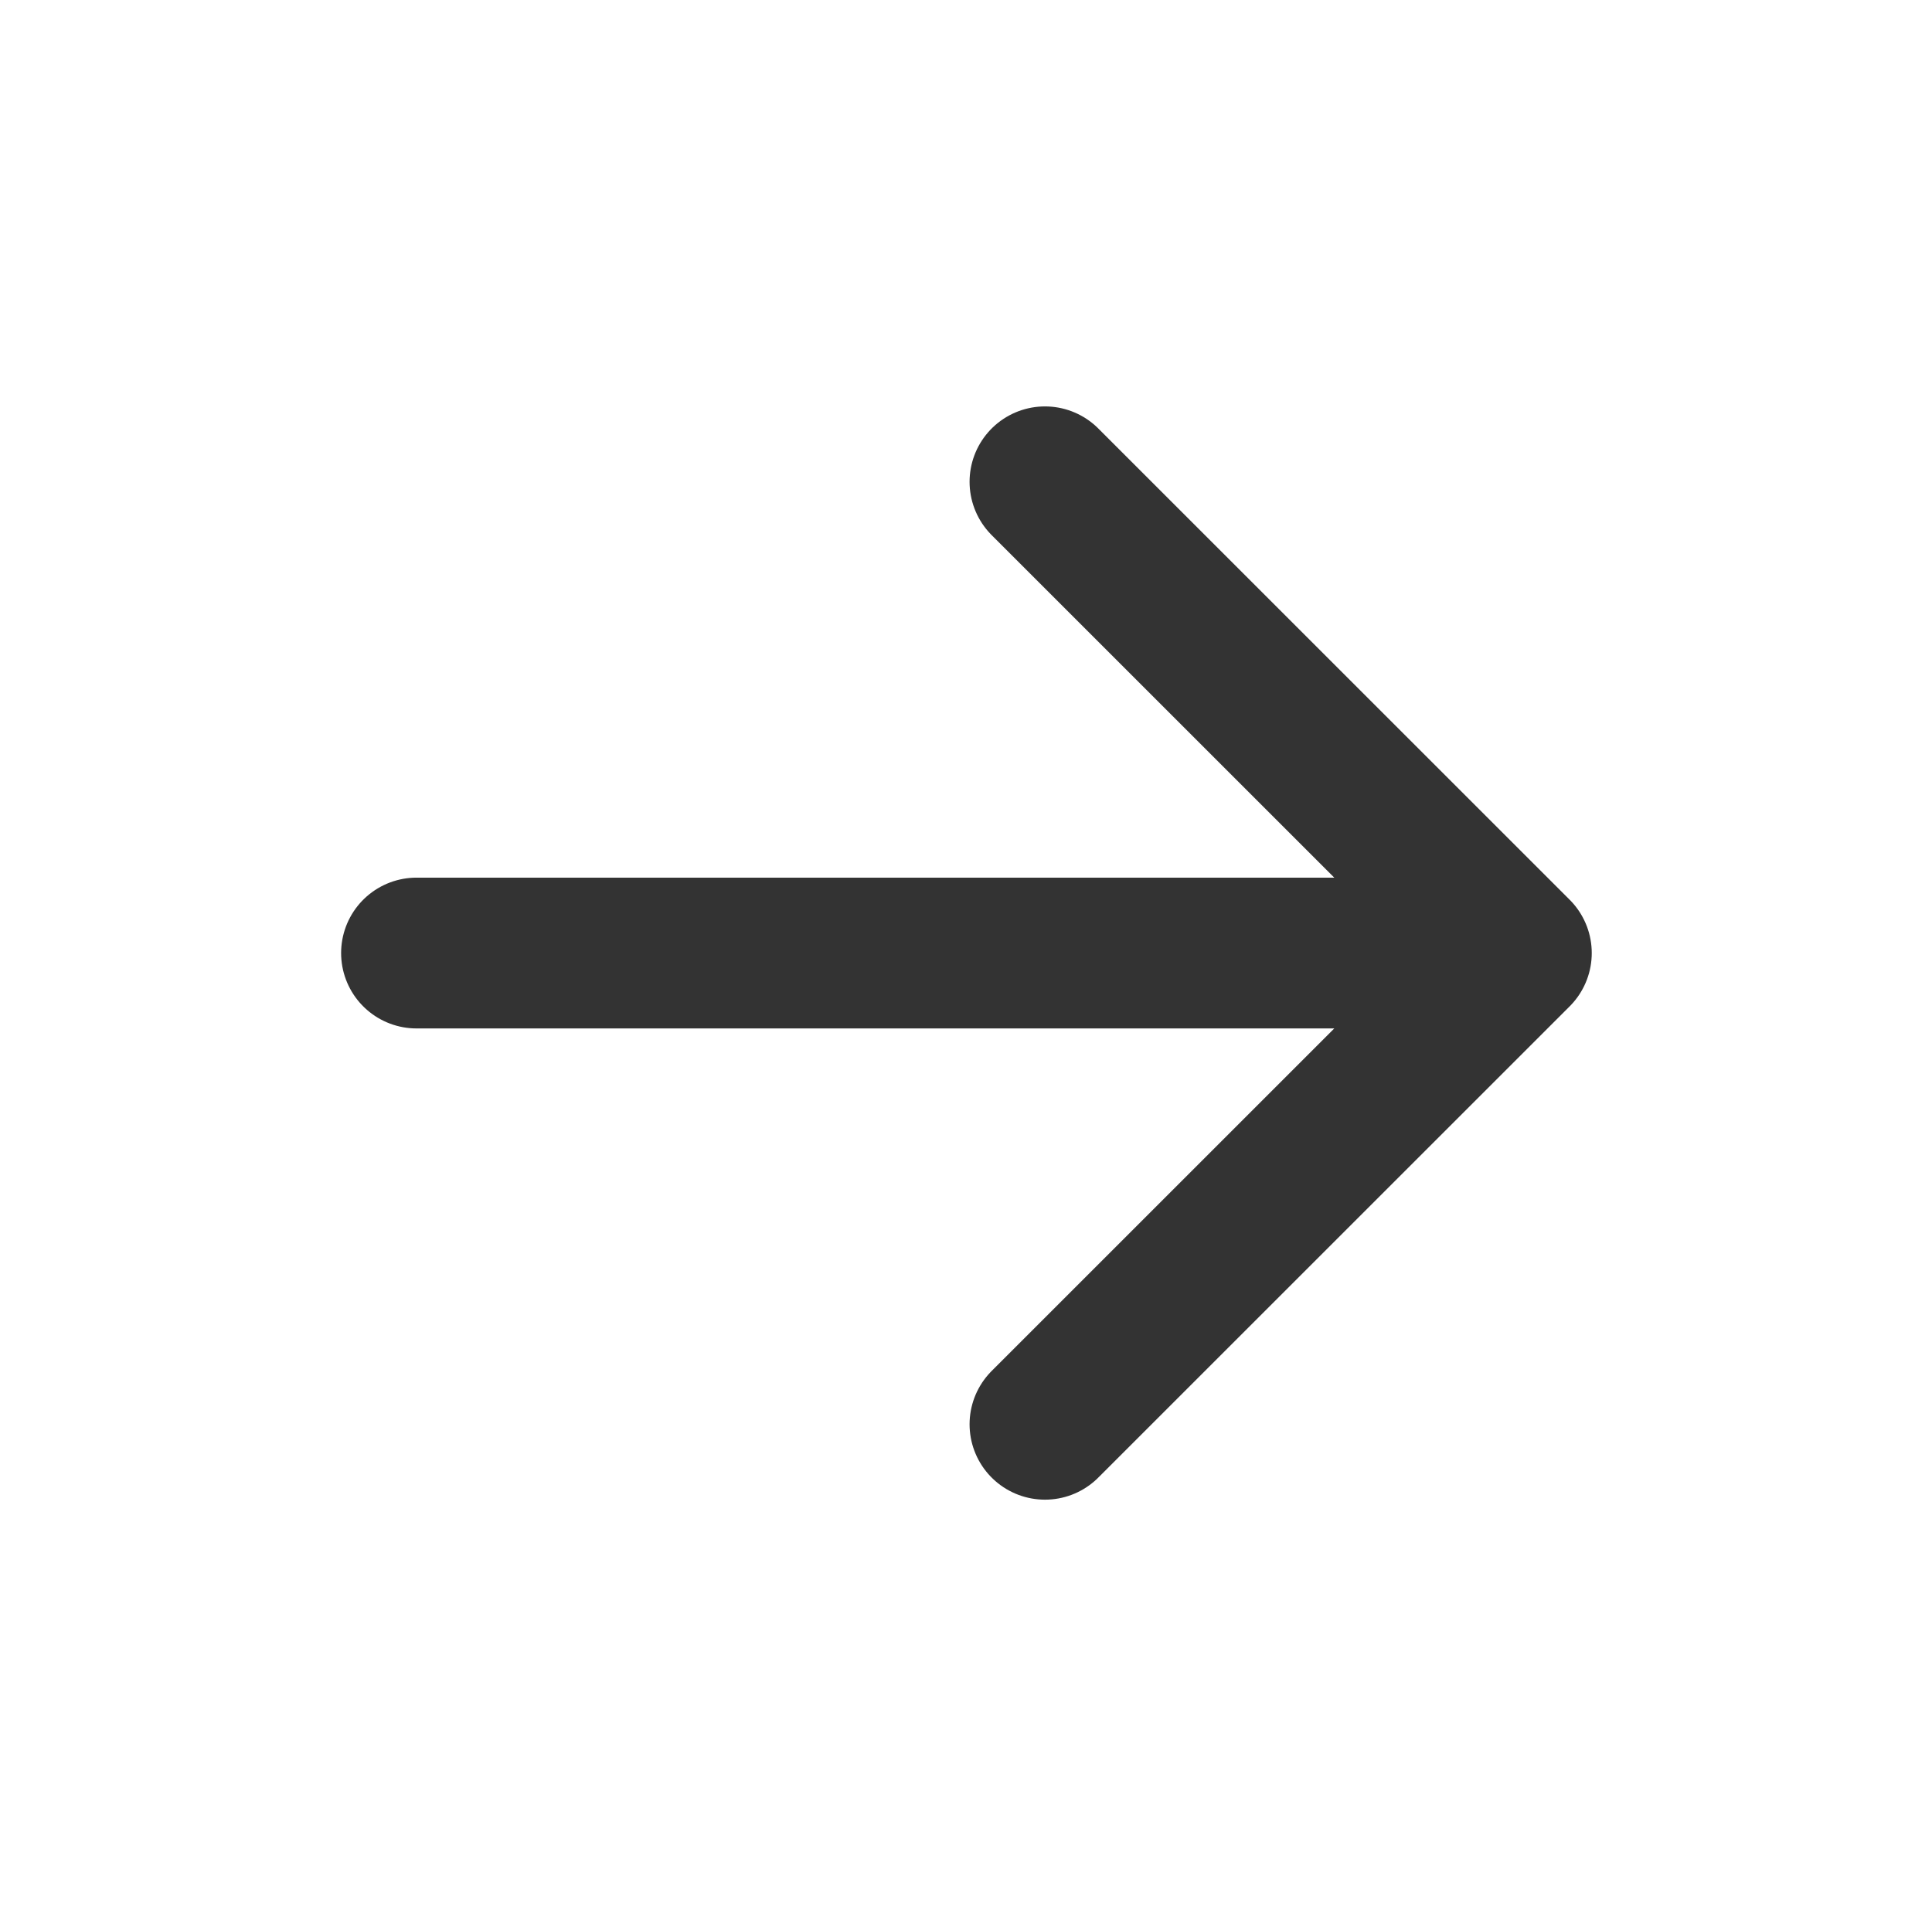 <svg width="76" height="75" viewBox="0 0 76 75" fill="none" xmlns="http://www.w3.org/2000/svg">
<g id="majesticons:arrow-up">
<path id="Vector" d="M59.649 37.5L41.107 56.042M59.649 37.5L41.107 18.958M59.649 37.5H16.385" stroke="#333333" stroke-width="5.933" stroke-linecap="round" stroke-linejoin="round"/>
</g>
</svg>
